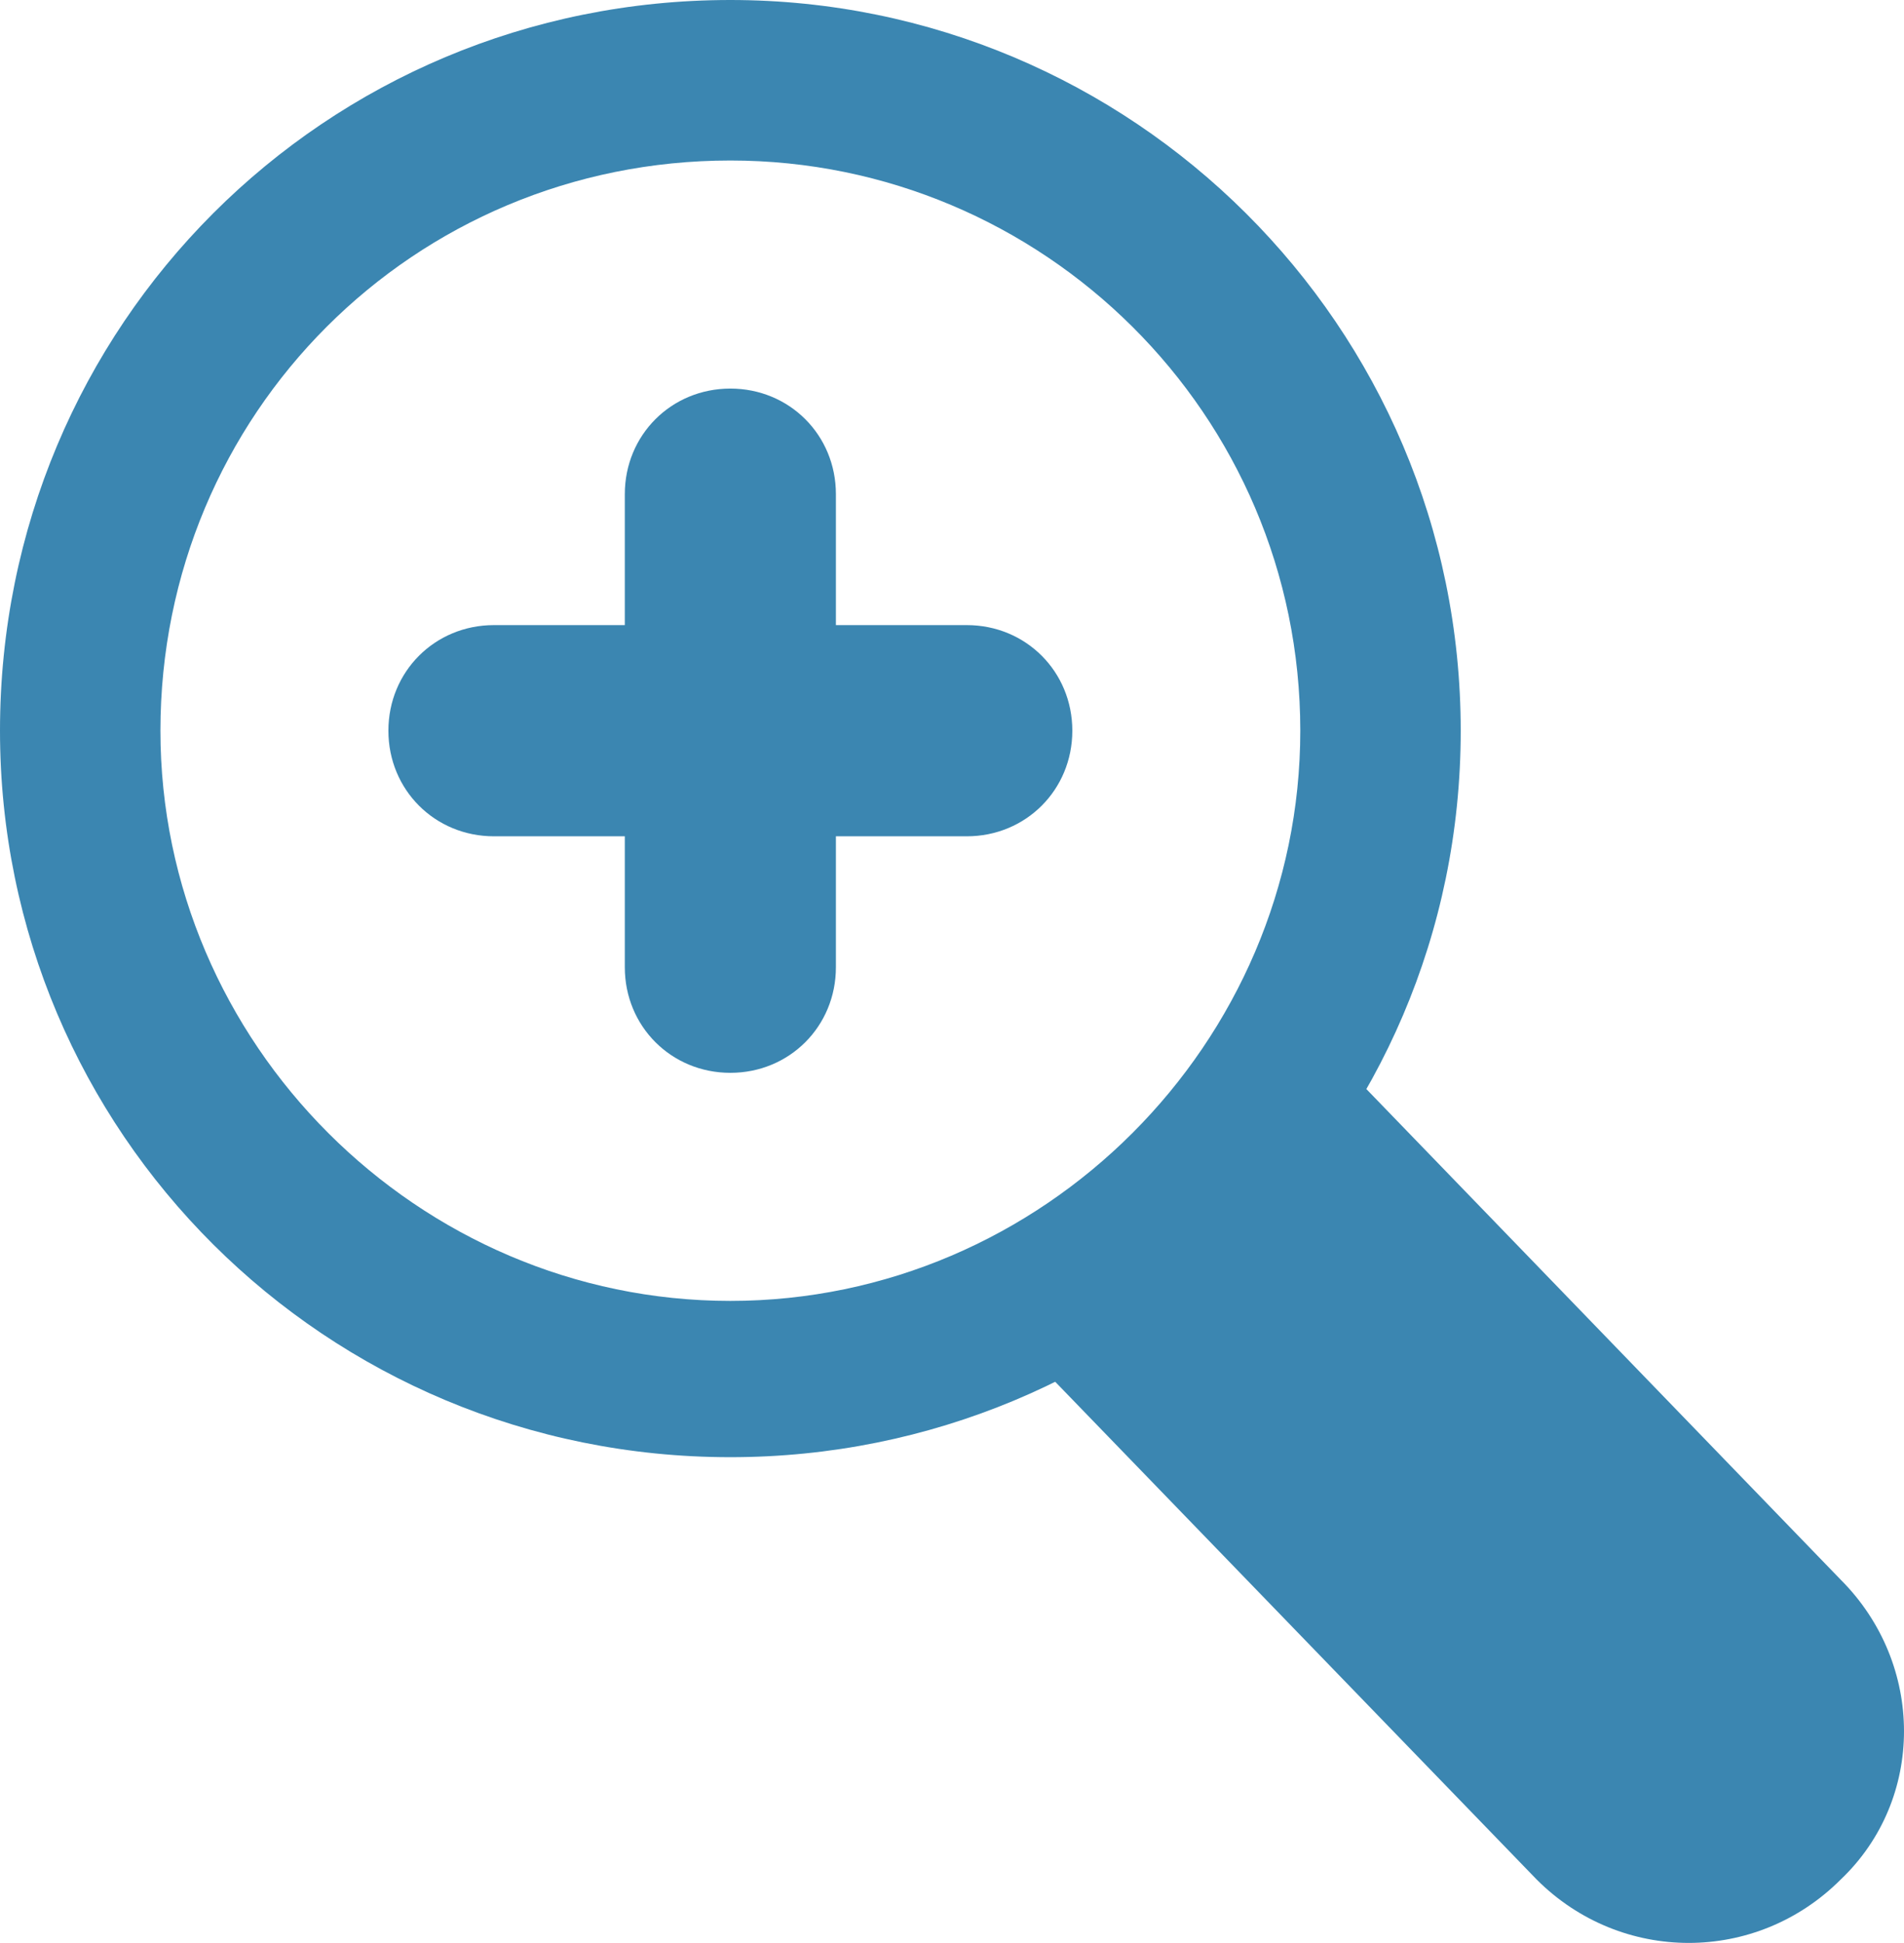 <?xml version="1.0" encoding="utf-8"?>
<!-- Generator: Adobe Illustrator 19.0.0, SVG Export Plug-In . SVG Version: 6.00 Build 0)  -->
<svg version="1.1" id="Capa_1" xmlns="http://www.w3.org/2000/svg" xmlns:xlink="http://www.w3.org/1999/xlink" x="0px" y="0px"
	 viewBox="0 0 45.1 46" style="enable-background:new 0 0 45.1 46;" xml:space="preserve">
<style type="text/css">
	.st0{fill:#3B86B1;}
</style>
<g id="XMLID_18077_">
	<path id="XMLID_18078_" class="st0" d="M30.9,26.1l11.8,12.2c1.5,1.5,1.5,3.9,0,5.4c-1.5,1.5-3.9,1.5-5.4,0l-12-12.4"/>
	<path id="XMLID_18079_" class="st0" d="M40,46c-1.3,0-2.6-0.5-3.6-1.5l-12-12.4c-0.5-0.5-0.5-1.2,0-1.7c0.5-0.5,1.2-0.5,1.7,0
		l12,12.4c1,1,2.7,1,3.7,0c1-1,1-2.7,0-3.7L30.1,26.9c-0.5-0.5-0.5-1.2,0-1.7c0.5-0.5,1.2-0.5,1.7,0l11.8,12.2c2,2,2,5.2,0,7.1
		C42.6,45.5,41.3,46,40,46L40,46z M40,46"/>
	<path id="XMLID_18082_" class="st0" d="M17.3,9.2c1.4,0,2.5,1.1,2.5,2.5v3.1h3.1c1.4,0,2.5,1.1,2.5,2.5s-1.1,2.5-2.5,2.5h-3.1v3.1
		c0,1.4-1.1,2.5-2.5,2.5s-2.5-1.1-2.5-2.5v-3.1h-3.1c-1.4,0-2.5-1.1-2.5-2.5s1.1-2.5,2.5-2.5h3.1v-3.1C14.8,10.3,15.9,9.2,17.3,9.2
		L17.3,9.2z M17.3,9.2"/>
	<path id="XMLID_18085_" class="st0" d="M17.3,34.5C7.7,34.5,0,26.8,0,17.3C0,7.7,7.7,0,17.3,0c9.5,0,17.3,7.7,17.3,17.3
		S26.8,34.5,17.3,34.5L17.3,34.5z M17.3,3.8C9.8,3.8,3.8,9.8,3.8,17.3c0,7.4,6.1,13.5,13.5,13.5c7.4,0,13.5-6.1,13.5-13.5
		C30.8,9.8,24.7,3.8,17.3,3.8L17.3,3.8z M17.3,2.4"/>
</g>
</svg>
